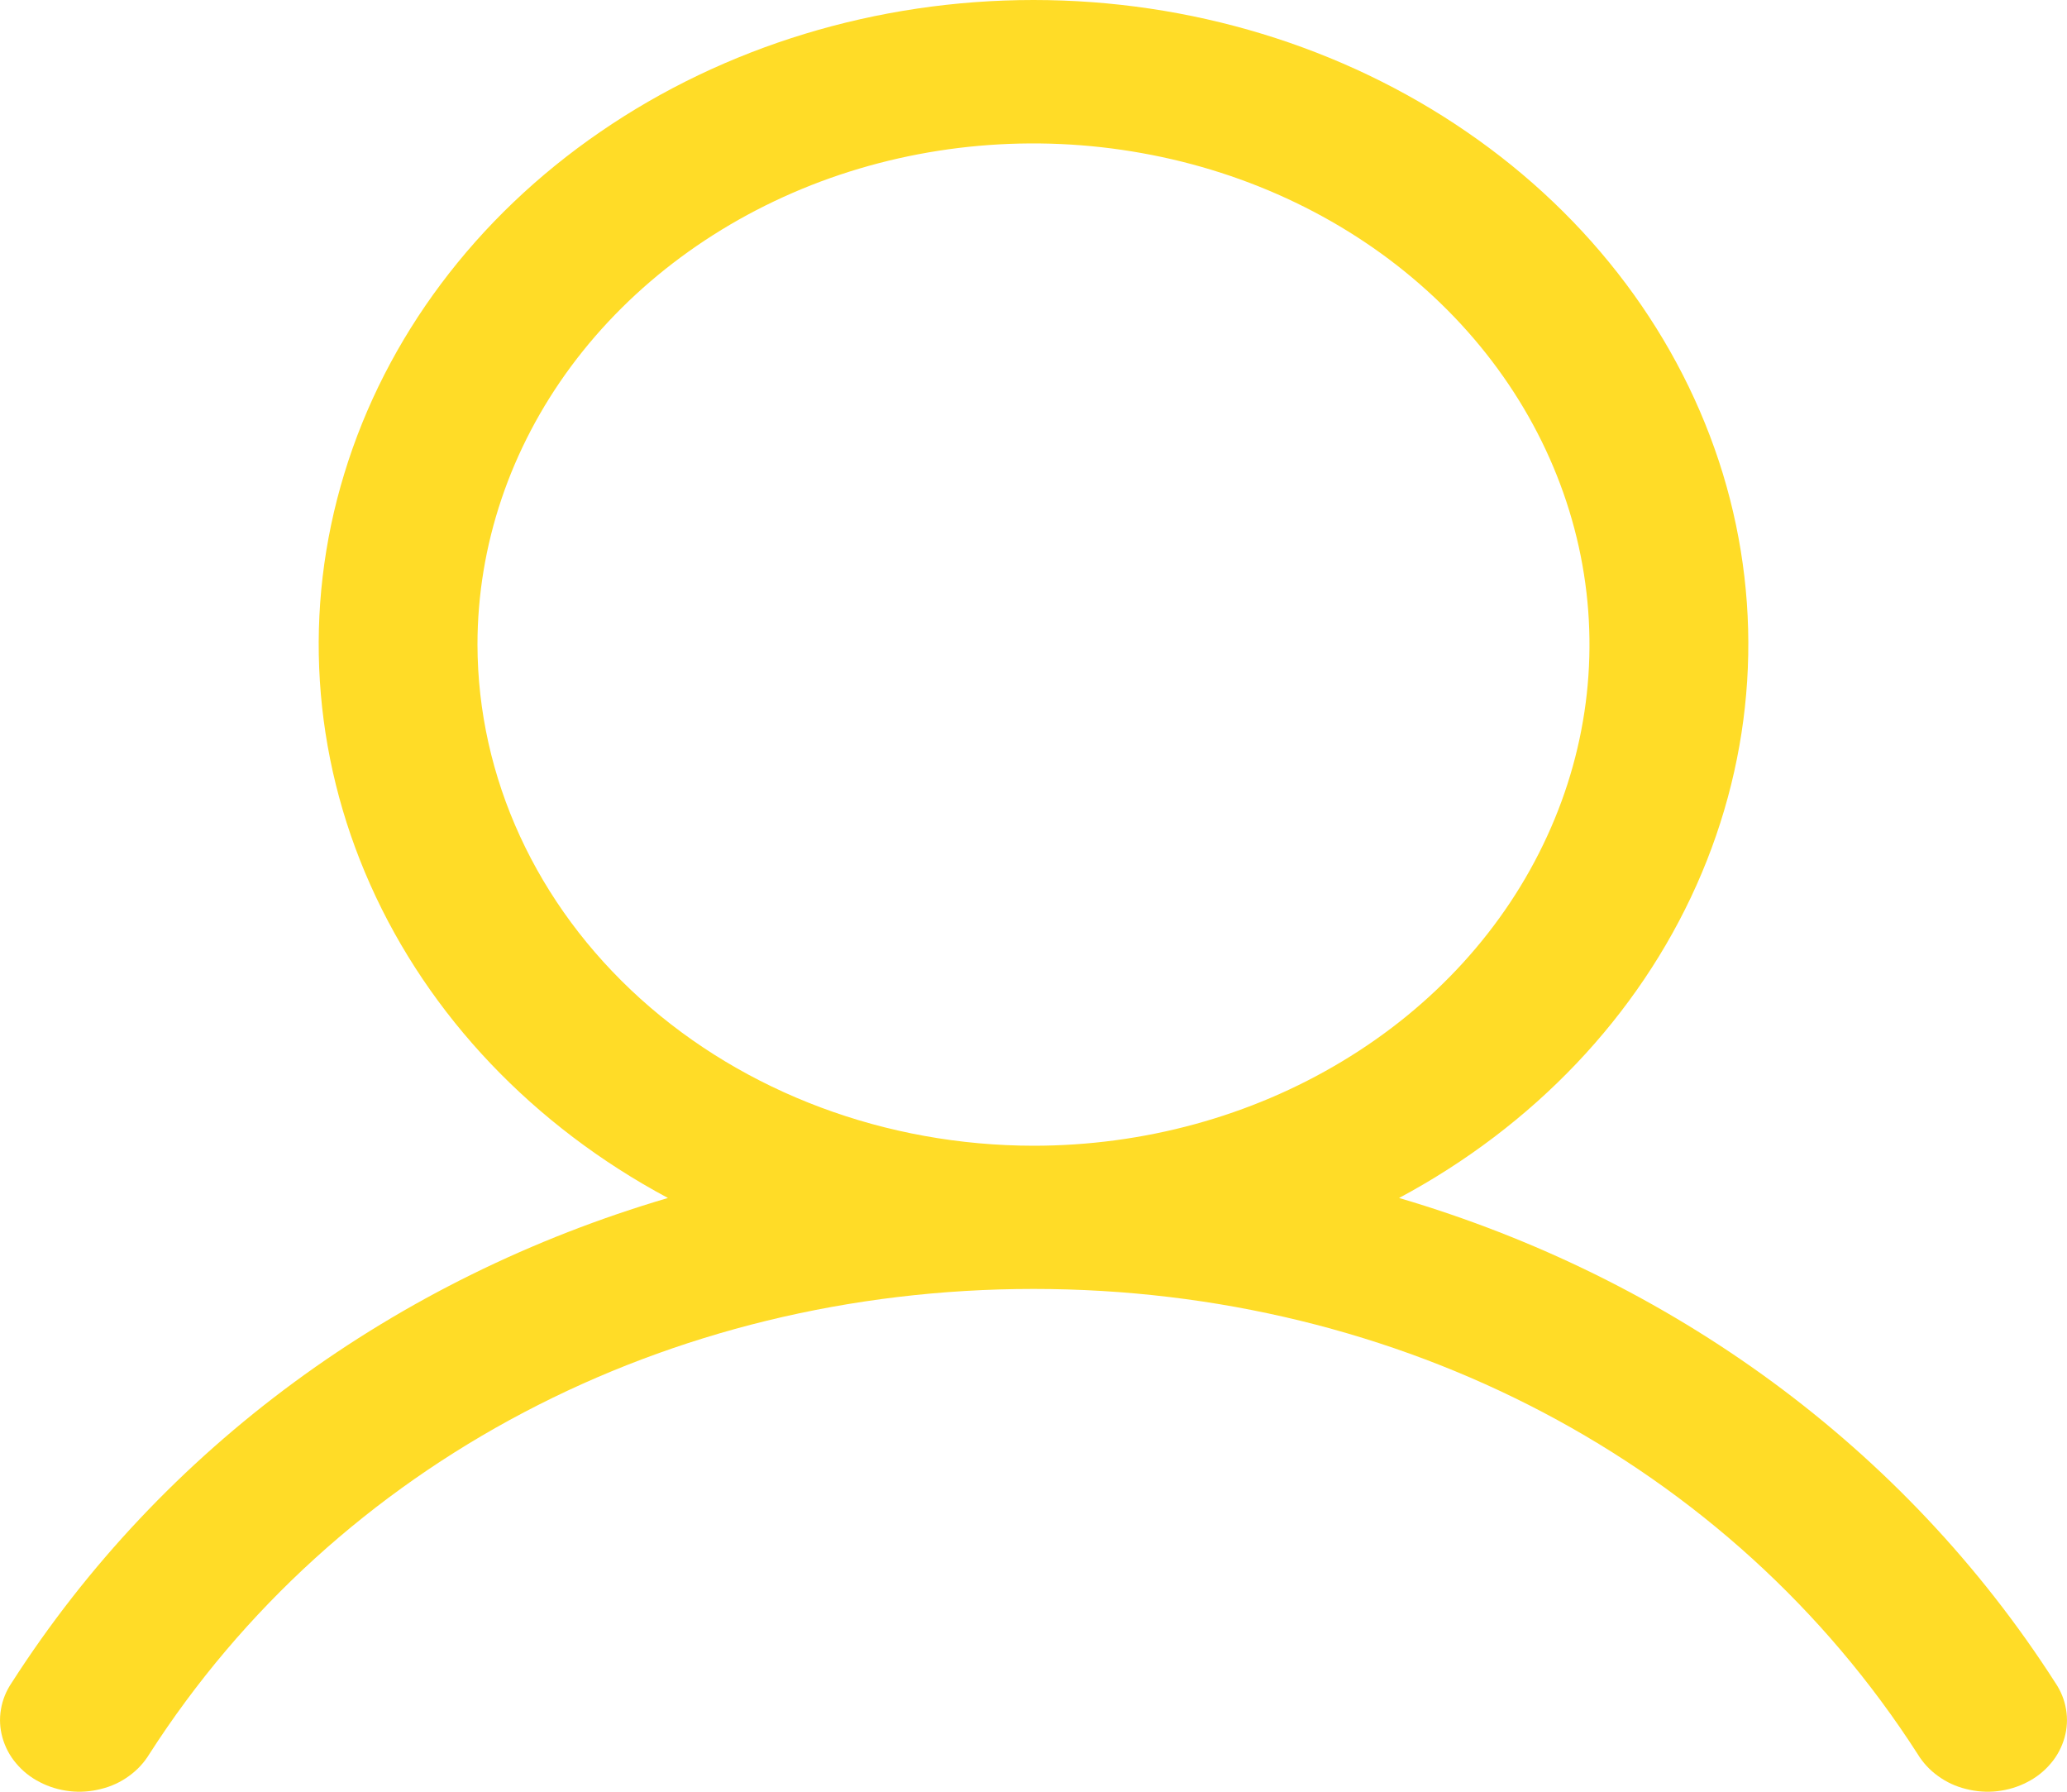 <svg width="15" height="13" viewBox="0 0 15 13" fill="none" xmlns="http://www.w3.org/2000/svg">
<path d="M14.915 12.209C13.818 10.499 12.127 9.273 10.153 8.692C11.13 8.169 11.888 7.371 12.312 6.421C12.736 5.471 12.803 4.422 12.502 3.435C12.2 2.448 11.548 1.577 10.644 0.957C9.741 0.336 8.636 0 7.5 0C6.364 0 5.259 0.336 4.356 0.957C3.452 1.577 2.8 2.448 2.499 3.435C2.197 4.422 2.264 5.471 2.688 6.421C3.112 7.371 3.87 8.169 4.847 8.692C2.873 9.273 1.182 10.499 0.085 12.209C0.045 12.268 0.018 12.334 0.007 12.402C-0.005 12.471 -0.001 12.541 0.018 12.608C0.037 12.675 0.07 12.739 0.117 12.794C0.163 12.849 0.221 12.896 0.288 12.93C0.355 12.965 0.428 12.987 0.505 12.996C0.581 13.005 0.659 12.999 0.733 12.98C0.807 12.962 0.876 12.93 0.936 12.886C0.996 12.843 1.046 12.789 1.083 12.728C2.44 10.614 4.839 9.352 7.5 9.352C10.161 9.352 12.56 10.614 13.917 12.728C13.954 12.789 14.004 12.843 14.064 12.886C14.124 12.93 14.193 12.962 14.267 12.98C14.341 12.999 14.419 13.005 14.495 12.996C14.572 12.987 14.645 12.965 14.712 12.93C14.779 12.896 14.837 12.849 14.883 12.794C14.93 12.739 14.963 12.675 14.982 12.608C15.001 12.541 15.005 12.471 14.993 12.402C14.982 12.334 14.955 12.268 14.915 12.209ZM3.465 4.677C3.465 3.958 3.702 3.255 4.145 2.657C4.589 2.059 5.219 1.593 5.956 1.317C6.693 1.042 7.504 0.97 8.287 1.111C9.07 1.251 9.789 1.597 10.353 2.106C10.917 2.614 11.301 3.262 11.457 3.967C11.613 4.673 11.533 5.404 11.227 6.068C10.922 6.733 10.405 7.301 9.741 7.7C9.078 8.1 8.298 8.313 7.5 8.313C6.43 8.312 5.405 7.929 4.648 7.247C3.892 6.565 3.467 5.641 3.465 4.677Z" fill="#FFDC27"/>
</svg>
